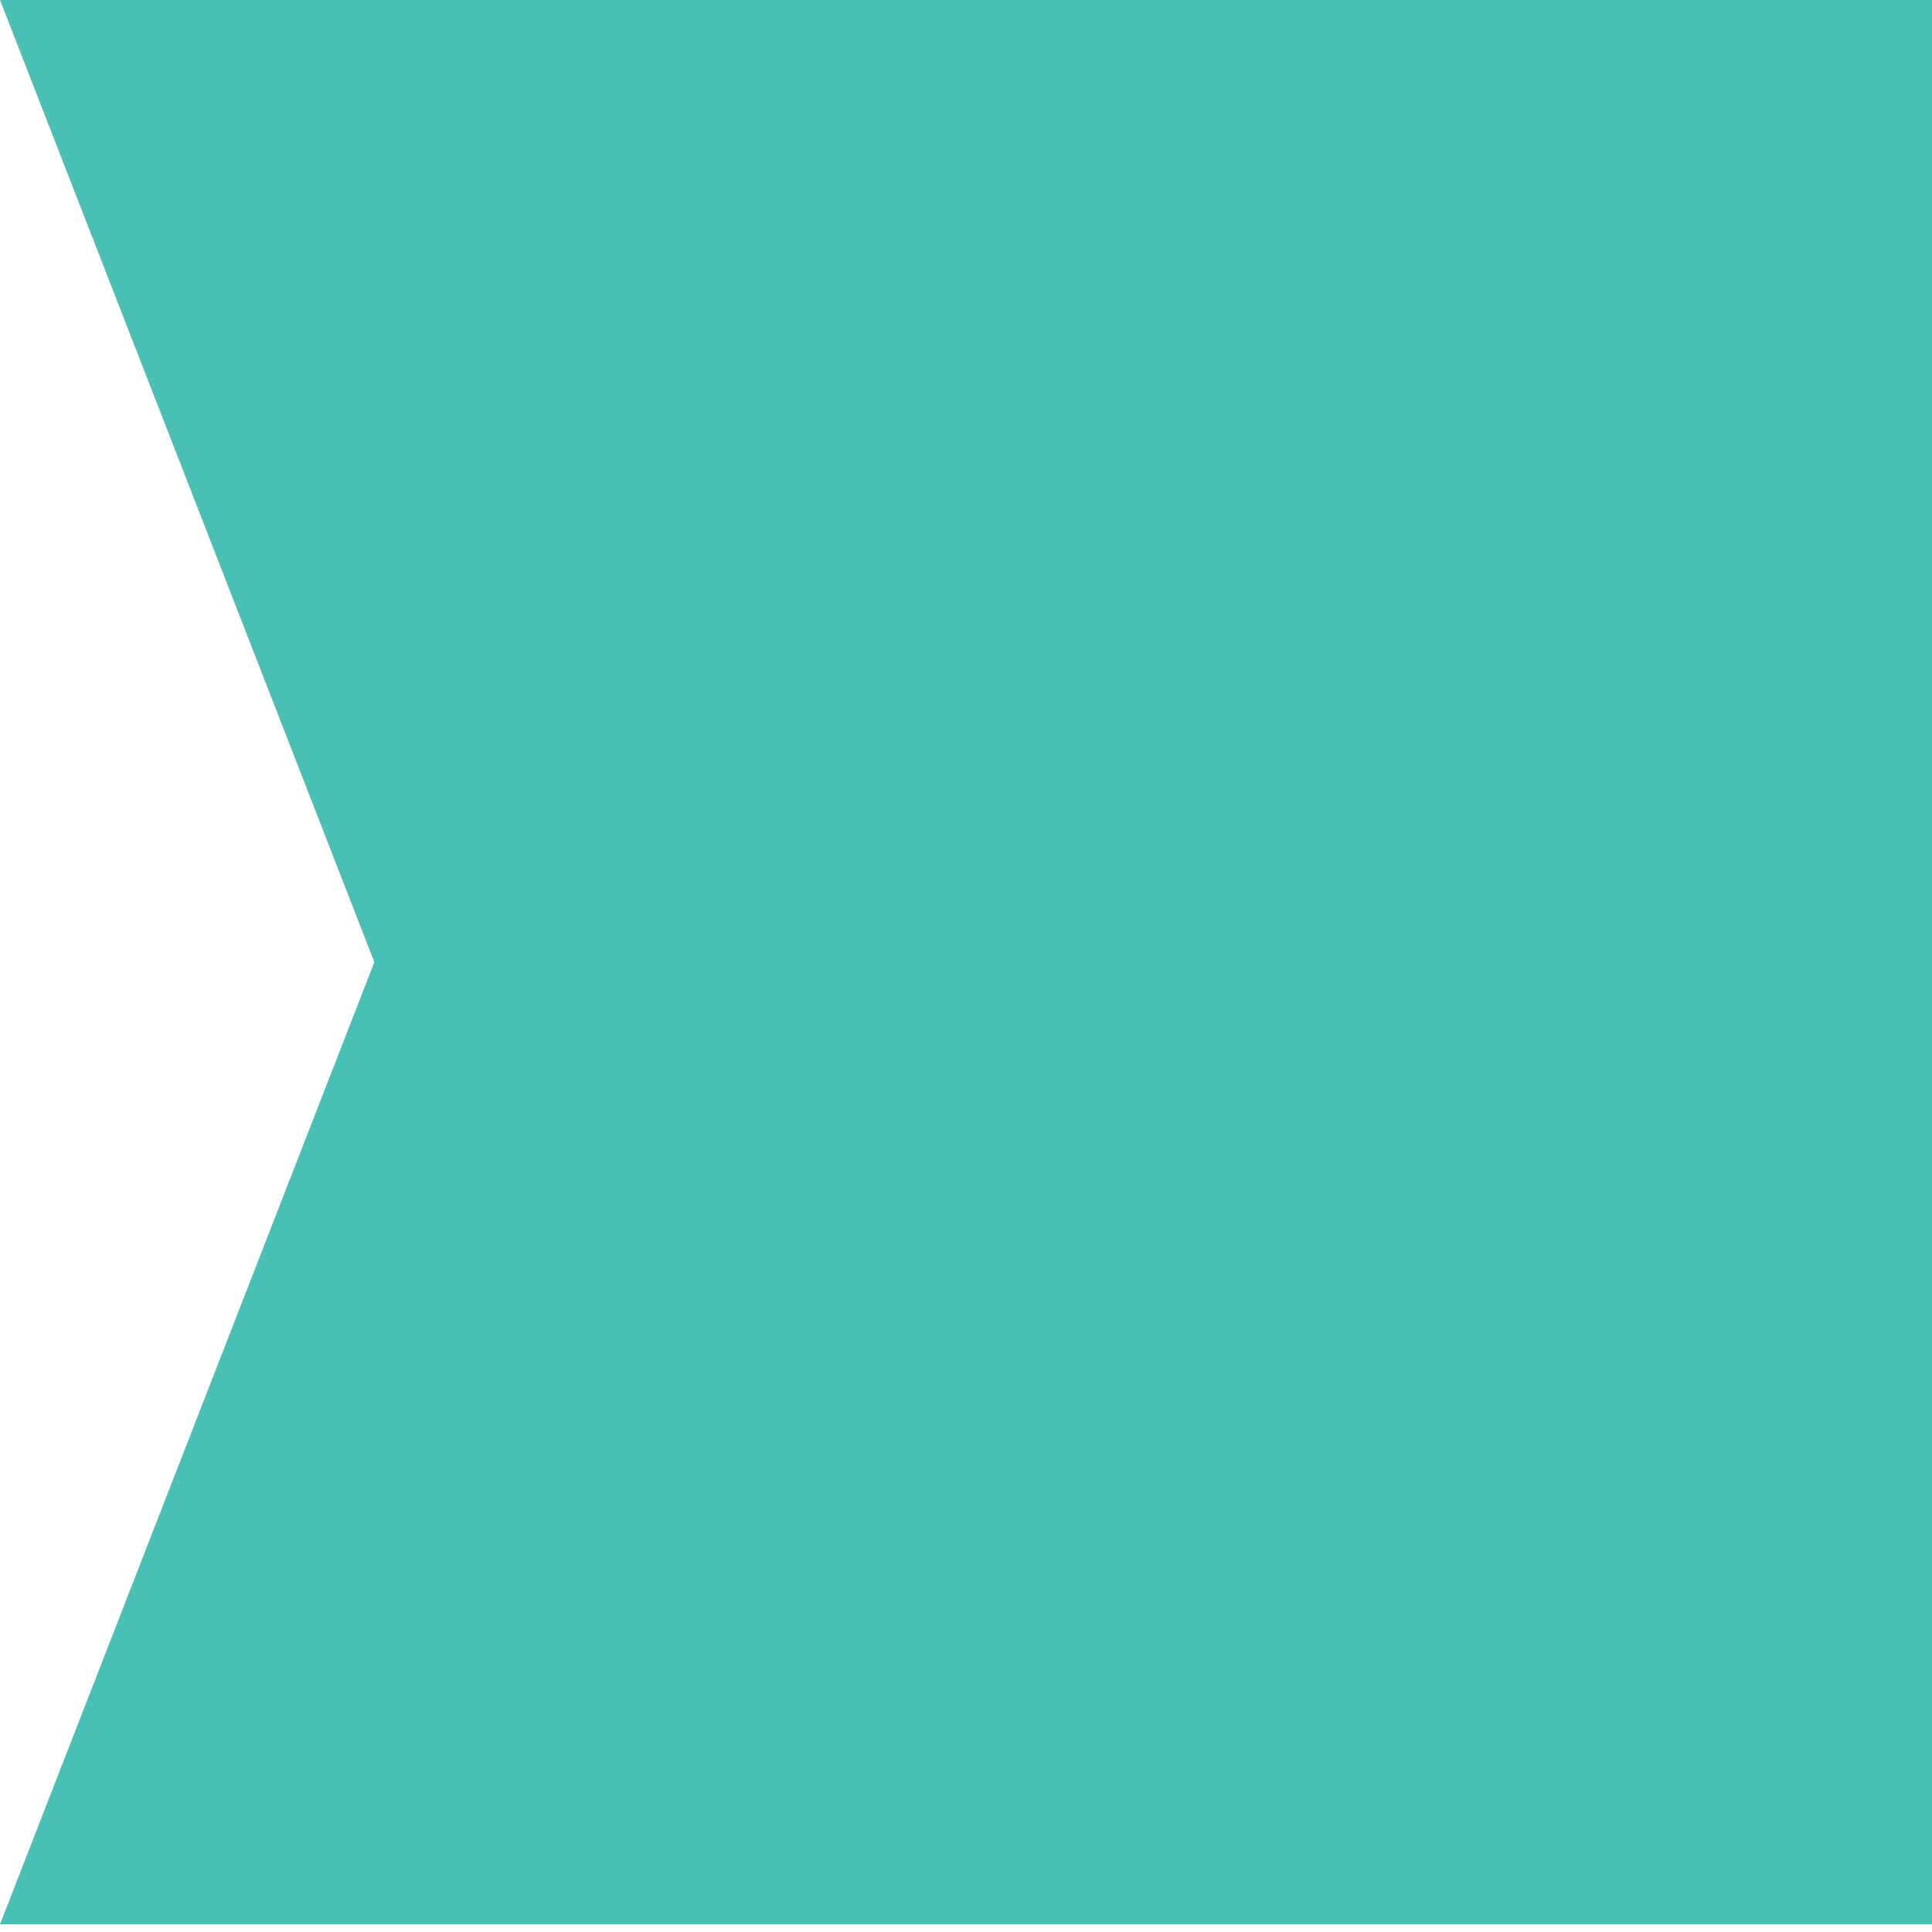 <svg width="234" height="234" viewBox="0 0 234 234" fill="none" xmlns="http://www.w3.org/2000/svg">
<path d="M1.097 0.751L233.25 0.751L233.25 232.318L1.097 232.318L46.037 116.806L46.143 116.534L46.037 116.263L1.097 0.751Z" fill="#49C0B6" stroke="#49C0B6" stroke-width="1.5"/>
</svg>
